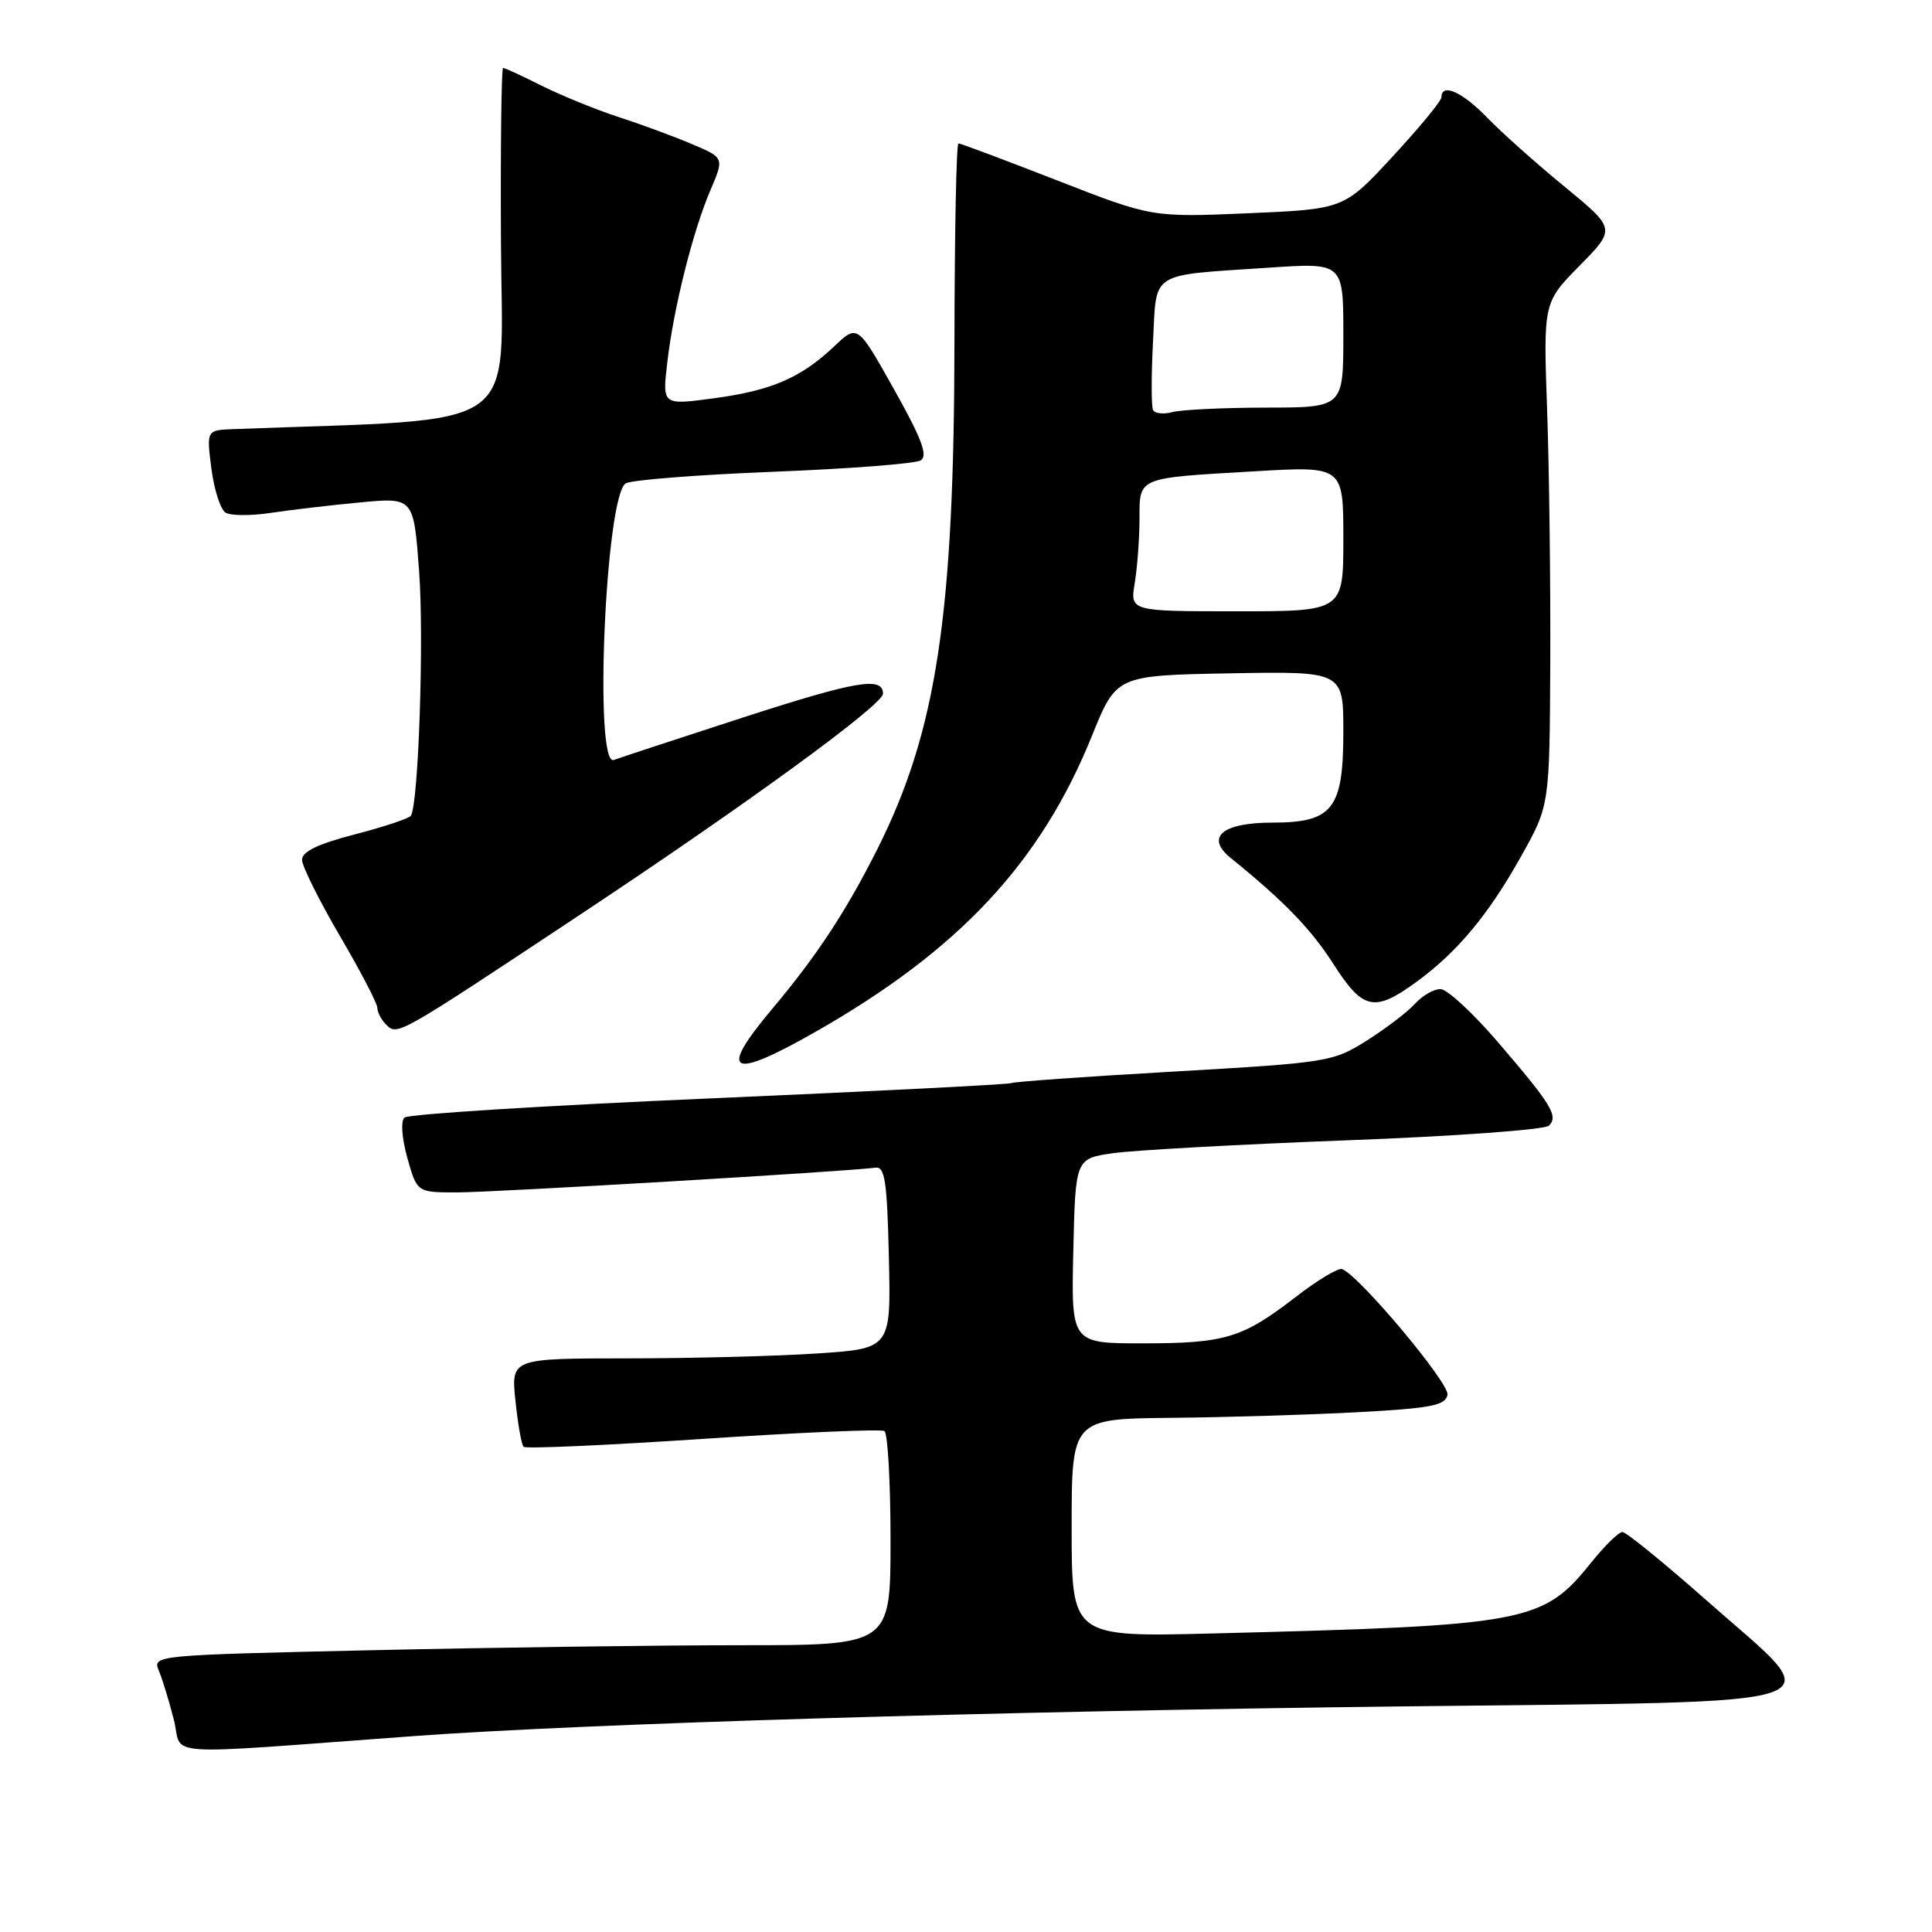 <?xml version="1.0" encoding="UTF-8" standalone="no"?>
<!DOCTYPE svg PUBLIC "-//W3C//DTD SVG 1.1//EN" "http://www.w3.org/Graphics/SVG/1.1/DTD/svg11.dtd" >
<svg xmlns="http://www.w3.org/2000/svg" xmlns:xlink="http://www.w3.org/1999/xlink" version="1.1" viewBox="0 0 256 256">
 <g >
 <path fill="currentColor"
d=" M 55.00 230.03 C 77.62 228.38 131.79 226.75 185.50 226.11 C 246.03 225.39 242.56 226.58 226.19 212.12 C 220.51 207.10 215.47 203.00 214.98 203.00 C 214.49 203.00 212.65 204.79 210.89 206.99 C 204.43 215.03 202.52 215.39 160.75 216.44 C 142.00 216.92 142.00 216.92 142.00 202.46 C 142.00 188.00 142.00 188.00 155.25 187.87 C 162.54 187.80 173.67 187.46 179.99 187.12 C 189.65 186.60 191.53 186.23 191.80 184.82 C 192.09 183.31 180.13 169.03 177.83 168.16 C 177.34 167.97 174.58 169.62 171.71 171.84 C 164.61 177.32 162.35 178.00 151.40 178.00 C 141.94 178.00 141.94 178.00 142.22 165.76 C 142.50 153.52 142.50 153.52 147.50 152.80 C 150.25 152.41 164.15 151.64 178.39 151.10 C 192.63 150.57 204.71 149.69 205.24 149.16 C 206.52 147.88 205.60 146.37 198.45 138.05 C 195.18 134.24 191.78 131.10 190.90 131.06 C 190.03 131.03 188.50 131.89 187.51 132.99 C 186.52 134.08 183.64 136.28 181.11 137.88 C 176.61 140.71 175.98 140.81 155.50 141.99 C 143.95 142.65 134.27 143.34 133.98 143.52 C 133.69 143.69 115.69 144.61 93.98 145.55 C 72.27 146.49 54.10 147.63 53.60 148.08 C 53.08 148.55 53.24 150.78 53.98 153.45 C 55.26 158.00 55.26 158.00 60.56 158.00 C 65.45 158.00 112.60 155.21 116.00 154.72 C 117.25 154.54 117.55 156.52 117.78 166.60 C 118.06 178.69 118.06 178.69 108.28 179.34 C 102.90 179.70 91.57 179.99 83.11 179.99 C 67.72 180.00 67.72 180.00 68.30 185.61 C 68.62 188.69 69.10 191.44 69.38 191.71 C 69.65 191.99 80.34 191.51 93.13 190.66 C 105.91 189.81 116.74 189.34 117.19 189.62 C 117.63 189.89 118.00 196.39 118.00 204.06 C 118.00 218.00 118.00 218.00 98.25 218.00 C 87.39 218.00 65.38 218.30 49.34 218.66 C 20.27 219.32 20.19 219.32 21.06 221.41 C 21.54 222.56 22.43 225.48 23.04 227.89 C 24.30 232.85 20.22 232.58 55.00 230.03 Z  M 108.08 136.71 C 127.10 125.87 137.90 114.30 144.69 97.50 C 147.92 89.50 147.92 89.50 162.96 89.22 C 178.00 88.95 178.00 88.95 178.00 96.97 C 178.00 107.19 176.59 109.00 168.62 109.00 C 161.95 109.00 159.67 110.93 163.08 113.69 C 170.14 119.41 173.69 123.06 176.69 127.75 C 180.59 133.83 182.10 134.16 187.60 130.17 C 193.05 126.22 197.22 121.23 201.58 113.42 C 205.33 106.72 205.33 106.72 205.42 87.61 C 205.46 77.10 205.28 62.11 205.00 54.29 C 204.50 40.09 204.50 40.09 209.31 35.20 C 214.11 30.32 214.11 30.32 207.31 24.73 C 203.56 21.66 198.95 17.54 197.05 15.58 C 193.79 12.19 191.00 10.95 191.00 12.88 C 191.00 13.36 188.09 16.90 184.54 20.73 C 178.09 27.71 178.09 27.71 165.36 28.26 C 152.63 28.80 152.63 28.80 140.06 23.90 C 133.15 21.21 127.28 19.00 127.00 19.00 C 126.72 19.00 126.49 30.81 126.47 45.25 C 126.43 81.56 124.10 96.89 116.26 112.50 C 112.08 120.80 108.24 126.64 102.34 133.66 C 95.07 142.30 96.73 143.18 108.08 136.71 Z  M 76.50 121.44 C 98.88 106.61 117.00 93.40 117.00 91.92 C 117.00 89.61 113.48 90.21 98.52 95.05 C 89.81 97.88 82.08 100.42 81.34 100.70 C 78.67 101.72 80.22 65.72 82.91 64.05 C 83.64 63.60 92.45 62.91 102.48 62.51 C 112.51 62.12 121.30 61.44 122.01 61.00 C 122.98 60.39 122.12 58.10 118.46 51.58 C 113.63 42.97 113.63 42.97 110.56 45.87 C 106.13 50.07 102.24 51.75 94.56 52.78 C 87.76 53.69 87.76 53.69 88.41 48.10 C 89.24 40.87 91.80 30.65 94.13 25.21 C 95.97 20.91 95.97 20.91 91.73 19.11 C 89.40 18.12 85.03 16.50 82.00 15.52 C 78.97 14.53 74.38 12.66 71.78 11.36 C 69.19 10.06 66.89 9.00 66.66 9.00 C 66.44 9.00 66.31 19.46 66.38 32.25 C 66.51 57.73 69.89 55.39 30.93 56.86 C 27.36 57.00 27.36 57.00 28.01 62.09 C 28.37 64.88 29.21 67.51 29.89 67.93 C 30.56 68.34 33.22 68.36 35.80 67.97 C 38.39 67.58 43.72 66.95 47.65 66.58 C 54.81 65.90 54.81 65.90 55.53 75.62 C 56.20 84.44 55.46 106.44 54.45 108.08 C 54.23 108.44 50.88 109.56 47.02 110.56 C 42.08 111.84 40.01 112.85 40.02 113.94 C 40.04 114.80 42.29 119.32 45.02 123.99 C 47.76 128.66 50.00 132.96 50.00 133.54 C 50.00 134.12 50.52 135.12 51.15 135.75 C 52.66 137.26 52.49 137.36 76.50 121.44 Z  M 150.36 77.25 C 150.70 75.19 150.98 71.39 150.99 68.82 C 151.00 63.17 150.56 63.36 166.25 62.45 C 178.00 61.76 178.00 61.76 178.00 71.38 C 178.00 81.00 178.00 81.00 163.87 81.00 C 149.74 81.00 149.74 81.00 150.36 77.25 Z  M 152.79 54.34 C 152.55 53.88 152.54 49.81 152.78 45.31 C 153.28 35.78 152.08 36.55 168.25 35.46 C 178.00 34.81 178.00 34.81 178.00 44.41 C 178.00 54.00 178.00 54.00 167.75 54.01 C 162.11 54.02 156.54 54.29 155.36 54.60 C 154.19 54.92 153.03 54.80 152.79 54.34 Z "/>
</g>
</svg>
